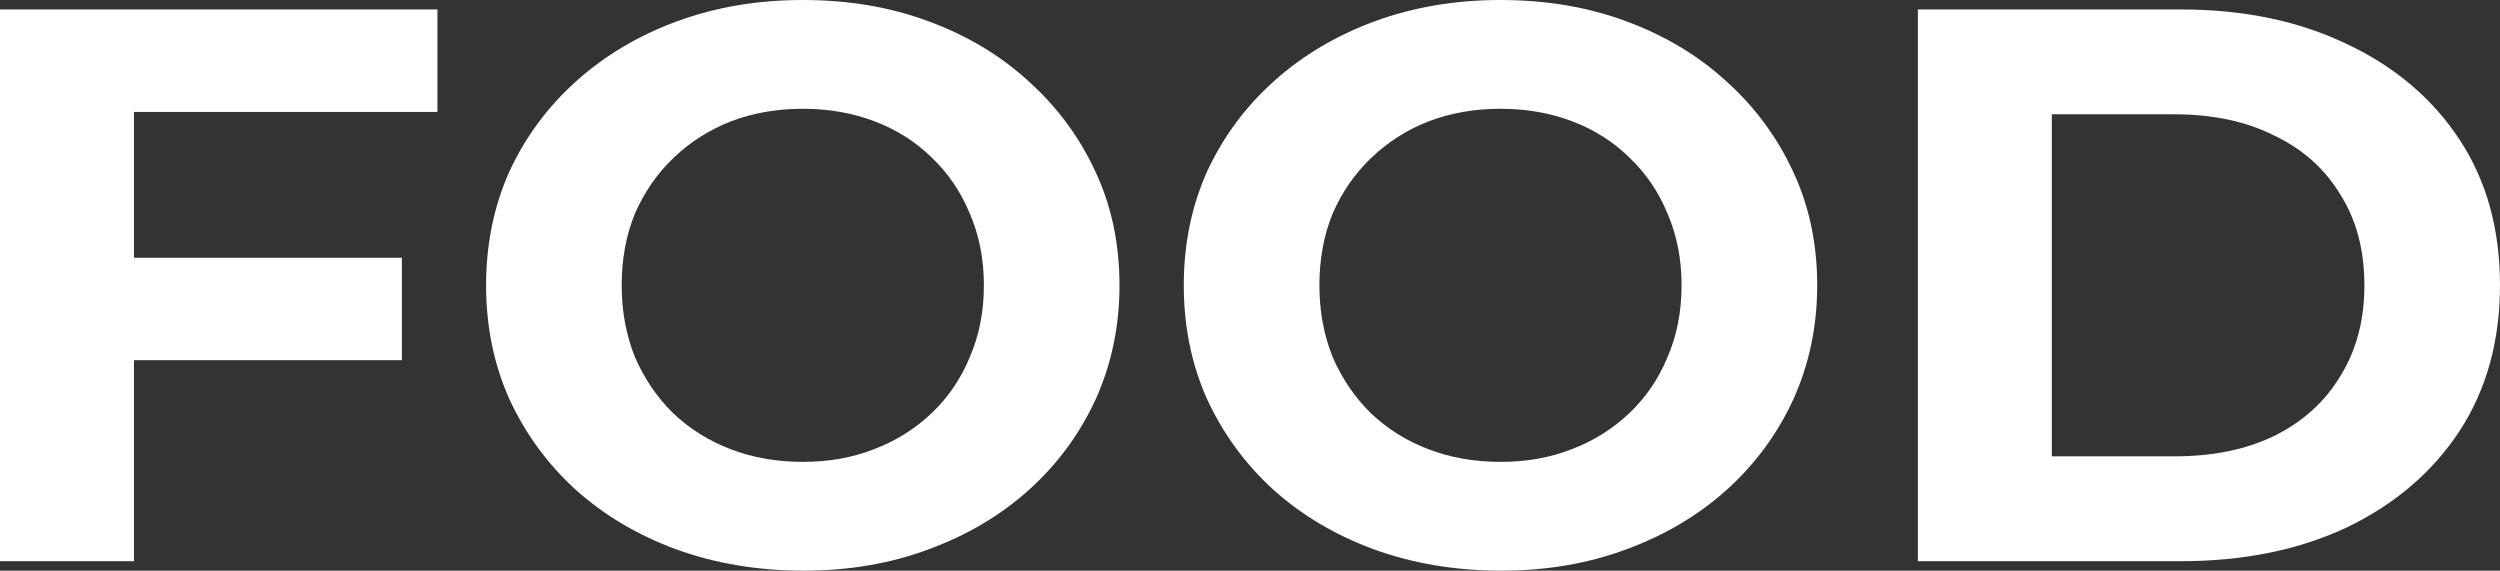 <svg width="92" height="21" viewBox="0 0 92 21" fill="none" xmlns="http://www.w3.org/2000/svg">
<rect x="0" y="0" width="92" height="21" fill="#333333" stroke="none"/>
<path d="M4.564 9.485H14.789V13.255H4.564V9.485ZM4.93 20.652H0V0.348H16.098V4.119H4.93V20.652Z" fill="white"/>
<path d="M29.573 21C27.889 21 26.327 20.739 24.887 20.217C23.467 19.695 22.229 18.96 21.174 18.012C20.14 17.065 19.328 15.953 18.74 14.677C18.172 13.401 17.888 12.008 17.888 10.5C17.888 8.992 18.172 7.599 18.74 6.323C19.328 5.047 20.15 3.935 21.205 2.988C22.26 2.04 23.497 1.305 24.917 0.783C26.337 0.261 27.879 0 29.543 0C31.226 0 32.768 0.261 34.168 0.783C35.588 1.305 36.815 2.04 37.85 2.988C38.905 3.935 39.726 5.047 40.315 6.323C40.903 7.58 41.197 8.972 41.197 10.5C41.197 12.008 40.903 13.41 40.315 14.706C39.726 15.982 38.905 17.094 37.85 18.041C36.815 18.97 35.588 19.695 34.168 20.217C32.768 20.739 31.236 21 29.573 21ZM29.543 16.997C30.496 16.997 31.368 16.843 32.16 16.533C32.971 16.224 33.681 15.779 34.29 15.199C34.898 14.619 35.365 13.932 35.689 13.139C36.034 12.347 36.207 11.467 36.207 10.5C36.207 9.533 36.034 8.653 35.689 7.861C35.365 7.068 34.898 6.381 34.29 5.801C33.701 5.221 33.001 4.776 32.19 4.467C31.378 4.157 30.496 4.003 29.543 4.003C28.589 4.003 27.707 4.157 26.895 4.467C26.104 4.776 25.404 5.221 24.795 5.801C24.187 6.381 23.71 7.068 23.365 7.861C23.041 8.653 22.878 9.533 22.878 10.5C22.878 11.447 23.041 12.327 23.365 13.139C23.71 13.932 24.177 14.619 24.765 15.199C25.374 15.779 26.084 16.224 26.895 16.533C27.707 16.843 28.589 16.997 29.543 16.997Z" fill="white"/>
<path d="M55.248 21C53.564 21 52.002 20.739 50.562 20.217C49.142 19.695 47.904 18.96 46.849 18.012C45.815 17.065 45.004 15.953 44.415 14.677C43.847 13.401 43.563 12.008 43.563 10.5C43.563 8.992 43.847 7.599 44.415 6.323C45.004 5.047 45.825 3.935 46.88 2.988C47.935 2.04 49.172 1.305 50.592 0.783C52.013 0.261 53.554 0 55.218 0C56.902 0 58.443 0.261 59.843 0.783C61.263 1.305 62.49 2.04 63.525 2.988C64.58 3.935 65.402 5.047 65.99 6.323C66.578 7.58 66.873 8.972 66.873 10.5C66.873 12.008 66.578 13.41 65.99 14.706C65.402 15.982 64.58 17.094 63.525 18.041C62.49 18.97 61.263 19.695 59.843 20.217C58.443 20.739 56.912 21 55.248 21ZM55.218 16.997C56.171 16.997 57.044 16.843 57.835 16.533C58.646 16.224 59.356 15.779 59.965 15.199C60.574 14.619 61.04 13.932 61.365 13.139C61.709 12.347 61.882 11.467 61.882 10.5C61.882 9.533 61.709 8.653 61.365 7.861C61.04 7.068 60.574 6.381 59.965 5.801C59.377 5.221 58.677 4.776 57.865 4.467C57.054 4.157 56.171 4.003 55.218 4.003C54.264 4.003 53.382 4.157 52.57 4.467C51.779 4.776 51.079 5.221 50.471 5.801C49.862 6.381 49.385 7.068 49.041 7.861C48.716 8.653 48.554 9.533 48.554 10.5C48.554 11.447 48.716 12.327 49.041 13.139C49.385 13.932 49.852 14.619 50.44 15.199C51.049 15.779 51.759 16.224 52.57 16.533C53.382 16.843 54.264 16.997 55.218 16.997Z" fill="white"/>
<path d="M70.577 20.652V0.348H80.254C82.567 0.348 84.606 0.773 86.371 1.624C88.135 2.456 89.515 3.626 90.509 5.134C91.503 6.642 92 8.431 92 10.5C92 12.55 91.503 14.338 90.509 15.866C89.515 17.374 88.135 18.554 86.371 19.405C84.606 20.236 82.567 20.652 80.254 20.652H70.577ZM75.507 16.794H80.011C81.431 16.794 82.658 16.543 83.693 16.04C84.748 15.518 85.559 14.783 86.127 13.836C86.715 12.888 87.01 11.776 87.01 10.5C87.01 9.204 86.715 8.093 86.127 7.164C85.559 6.217 84.748 5.492 83.693 4.989C82.658 4.467 81.431 4.206 80.011 4.206H75.507V16.794Z" fill="white"/>
</svg>
